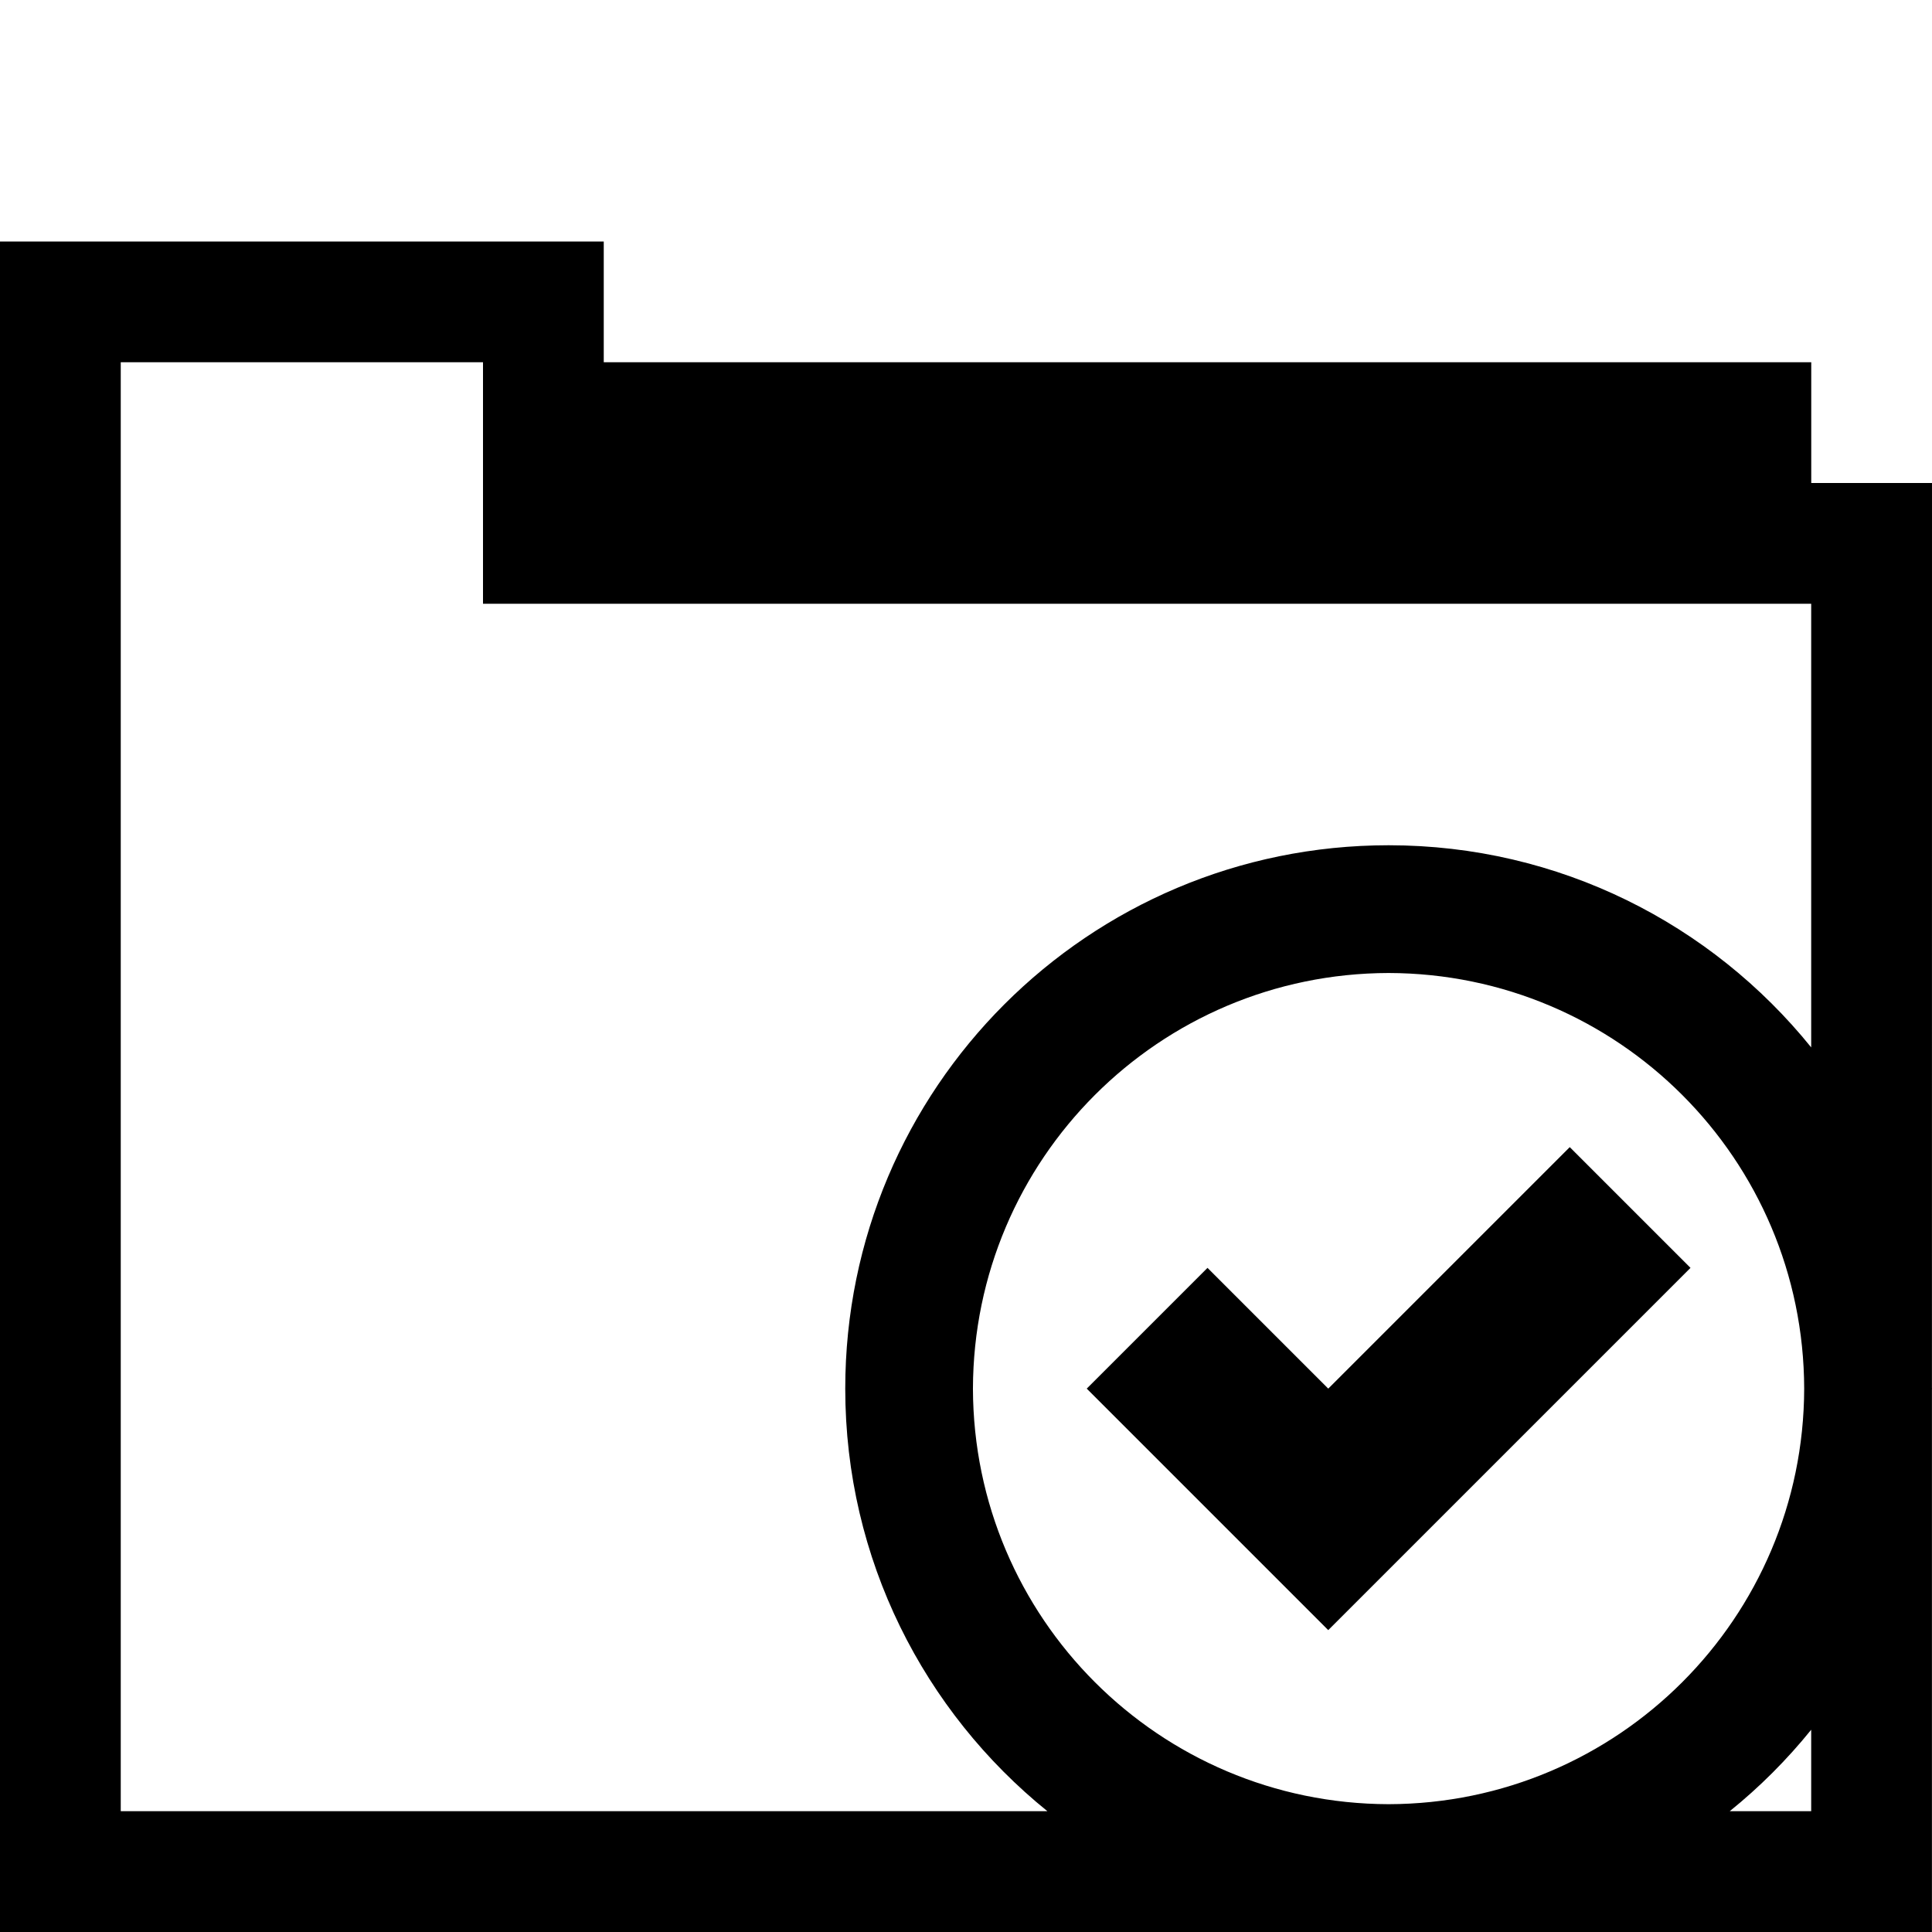 <?xml version="1.0" encoding="UTF-8" standalone="no"?>
<svg
   xmlns:dc="http://purl.org/dc/elements/1.1/"
   xmlns:cc="http://creativecommons.org/ns#"
   xmlns:rdf="http://www.w3.org/1999/02/22-rdf-syntax-ns#"
   xmlns:svg="http://www.w3.org/2000/svg"
   xmlns="http://www.w3.org/2000/svg"
   xmlns:sodipodi="http://sodipodi.sourceforge.net/DTD/sodipodi-0.dtd"
   xmlns:inkscape="http://www.inkscape.org/namespaces/inkscape"
   version="1.1"
   x="0px"
   y="0px"
   width="32px"
   height="32px"
   viewBox="0 0 32 32"
   enable-background="new 0 0 32 32"
   xml:space="preserve"
   id="svg2"
   inkscape:version="0.48.4 r9939"
   sodipodi:docname="folder_sans_accept.svg"><defs
     id="defs3050" /><sodipodi:namedview
     pagecolor="#ffffff"
     bordercolor="#666666"
     borderopacity="1"
     objecttolerance="10"
     gridtolerance="10"
     guidetolerance="10"
     inkscape:pageopacity="0"
     inkscape:pageshadow="2"
     inkscape:window-width="640"
     inkscape:window-height="480"
     id="namedview3048"
     showgrid="false"
     inkscape:zoom="7.375"
     inkscape:cx="16"
     inkscape:cy="16"
     inkscape:window-x="53"
     inkscape:window-y="24"
     inkscape:window-maximized="0"
     inkscape:current-layer="svg2" /><g
     id="background"><rect
       fill="none"
       width="32"
       height="32"
       id="rect3041" /></g><path
     id="polygon3046"
     style=""
     d="m 22,23 4,-4 2,2 -6,6 -4,-4 2,-2 z M 31.999,22.988 32,8 H 30 V 6 H 10 V 4 H 0 V 32 H 31.999 V 23.012 C 31.999,23.008 32,23.004 32,23 32,22.996 31.999,22.992 31.999,22.988 z M 2,29.999 V 6 h 6 v 4 h 21.999 v 7.348 C 28.35,15.307 25.829,14 23,14 c -4.973,0 -9,4.027 -9,9 0,2.829 1.307,5.35 3.348,6.999 H 2 z M 23,29.883 C 19.199,29.874 16.124,26.799 16.115,23 16.124,19.199 19.199,16.124 23,16.116 26.799,16.124 29.874,19.199 29.883,23 29.874,26.799 26.799,29.874 23,29.883 z m 6.999,0.116 H 28.65 c 0.496,-0.4 0.948,-0.853 1.349,-1.349 v 1.349 z" /></svg>